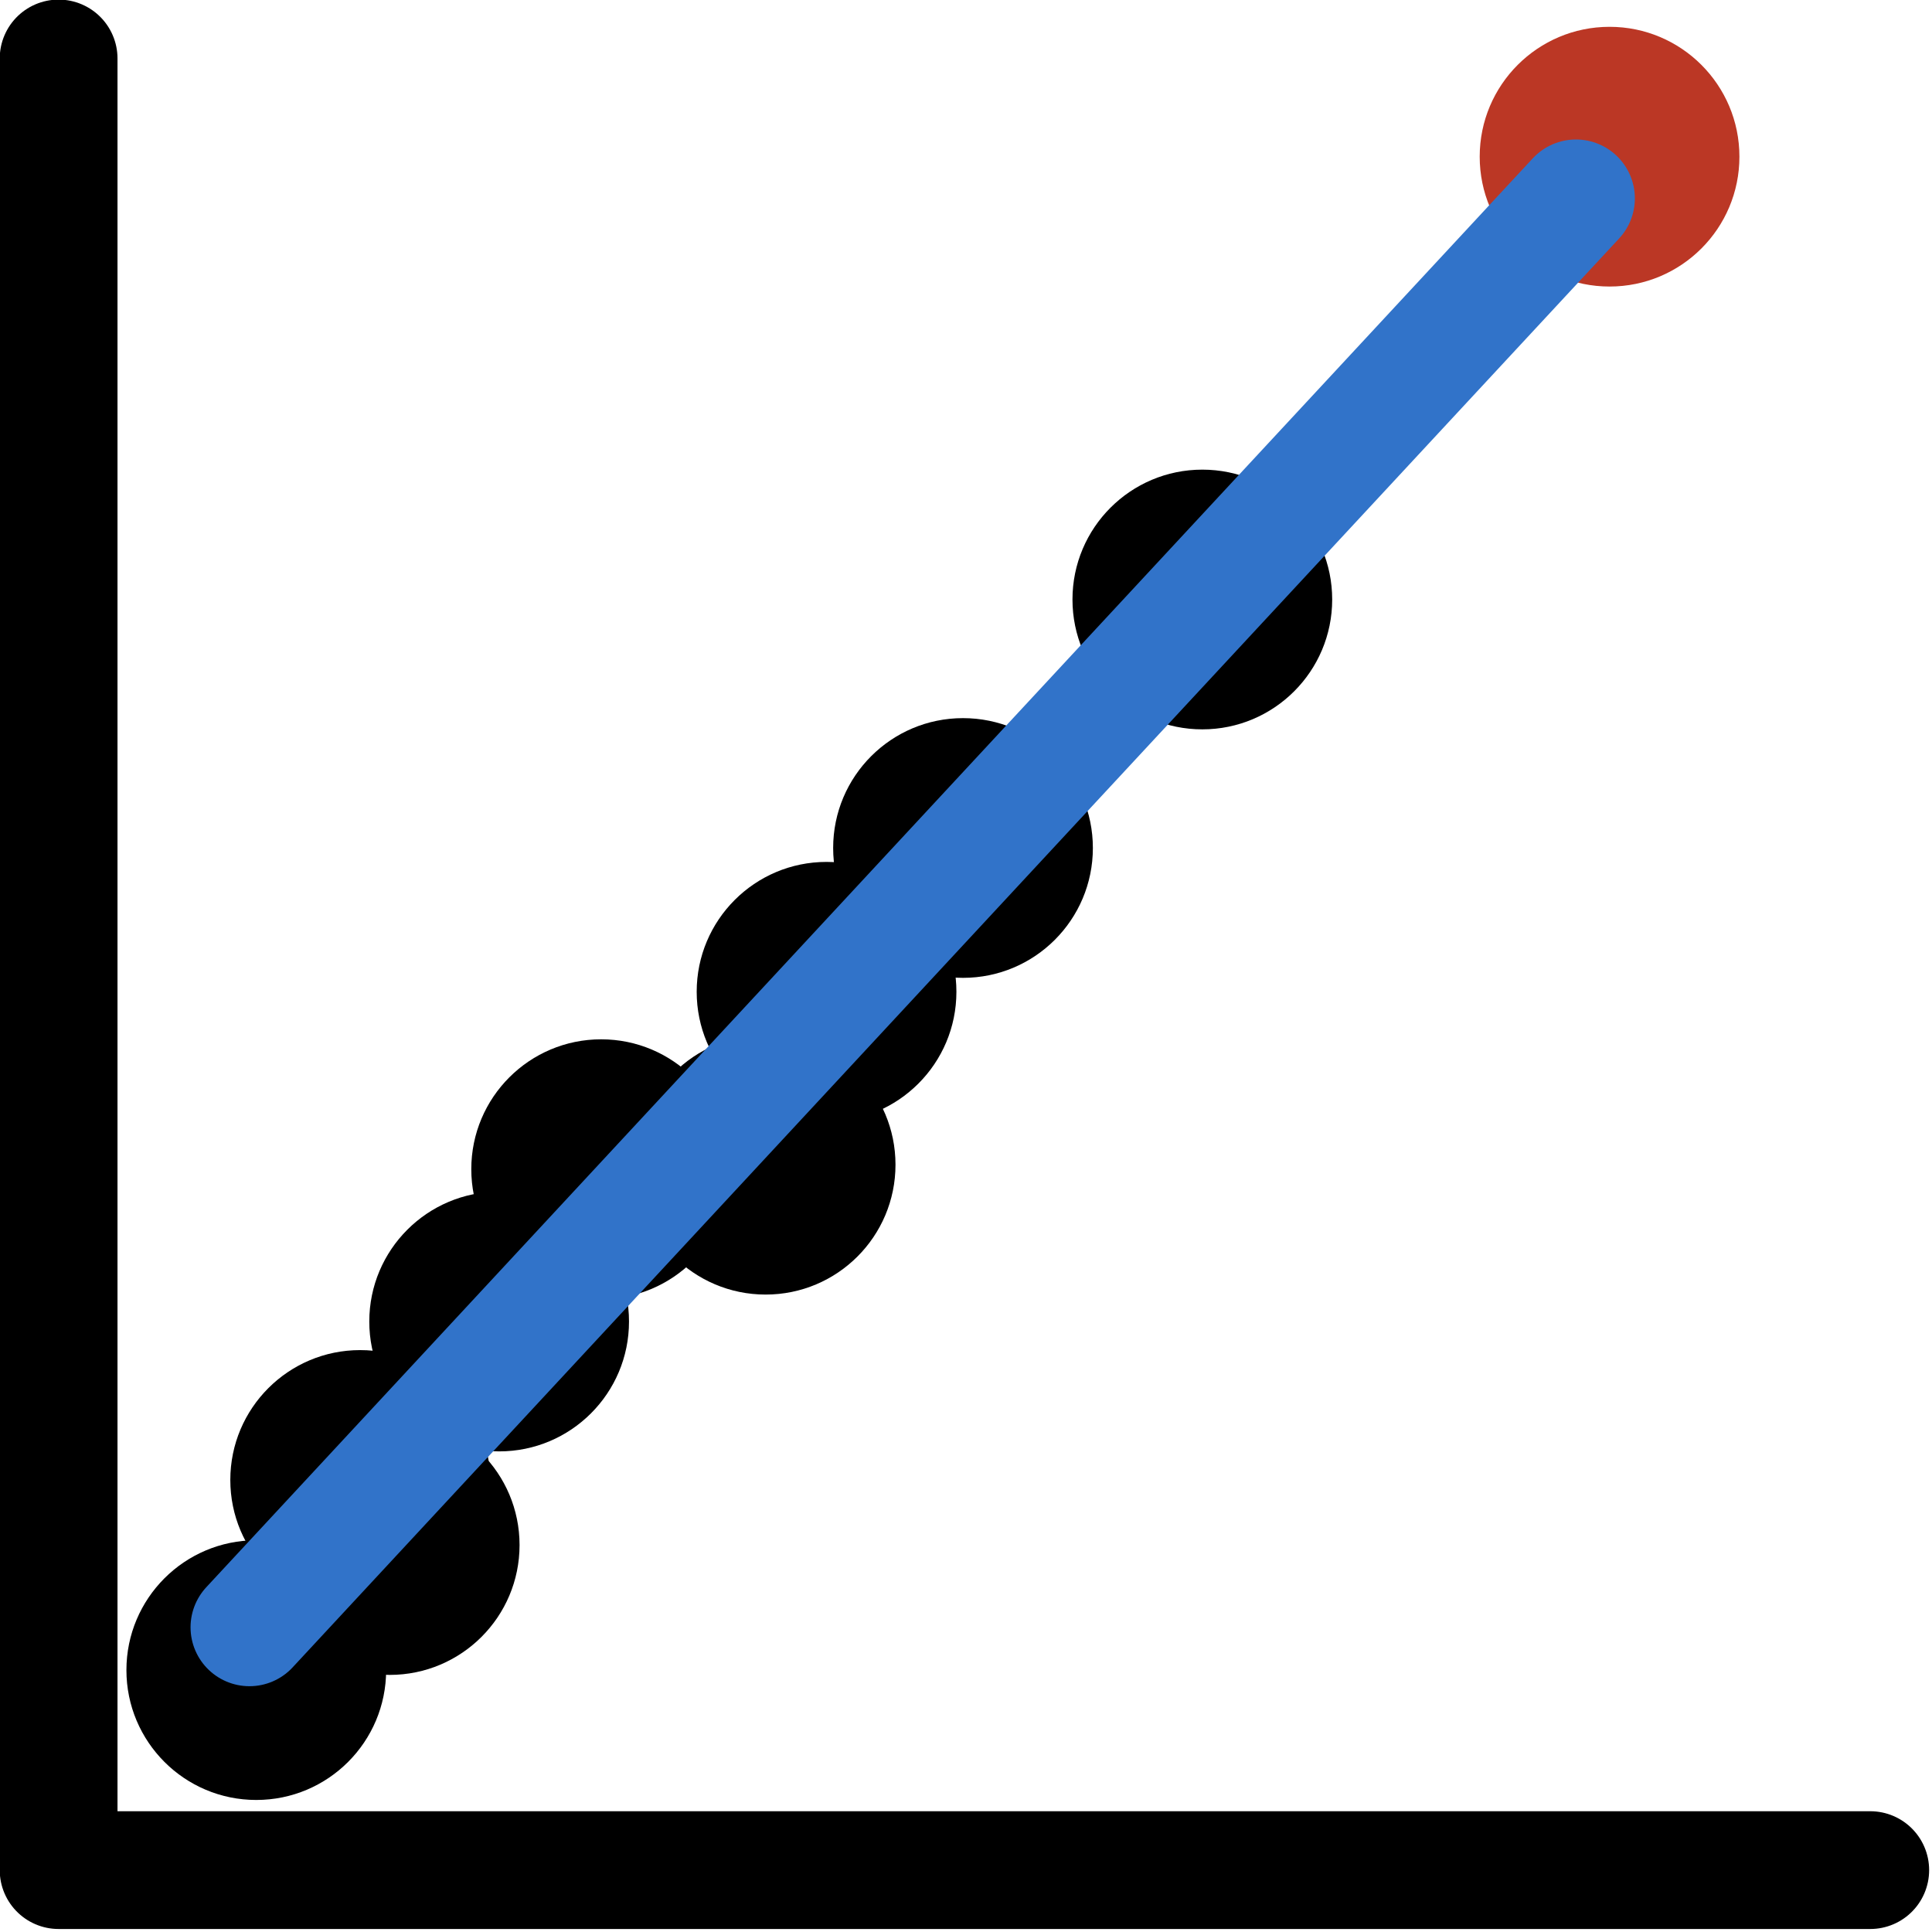 <?xml version="1.0" encoding="UTF-8" standalone="no"?>
<!DOCTYPE svg PUBLIC "-//W3C//DTD SVG 1.1//EN" "http://www.w3.org/Graphics/SVG/1.1/DTD/svg11.dtd">
<svg width="100%" height="100%" viewBox="0 0 615 615" version="1.1" xmlns="http://www.w3.org/2000/svg" xmlns:xlink="http://www.w3.org/1999/xlink" xml:space="preserve" xmlns:serif="http://www.serif.com/" style="fill-rule:evenodd;clip-rule:evenodd;stroke-linecap:round;stroke-linejoin:round;stroke-miterlimit:1.5;">
    <g transform="matrix(1.076,0,0,1.076,-226.978,-345.141)">
        <path d="M228.287,338.063L228.287,874.016L764.24,874.016" style="fill:none;stroke:black;stroke-width:34.84px;"/>
    </g>
    <g transform="matrix(5.651,0,0,5.651,-1841.8,-3995.35)">
        <circle cx="346.213" cy="790.383" r="7.315"/>
    </g>
    <g transform="matrix(5.651,0,0,5.651,-1874.87,-3934.82)">
        <circle cx="346.213" cy="790.383" r="7.315"/>
    </g>
    <g transform="matrix(5.651,0,0,5.651,-1832.4,-3974.63)">
        <circle cx="346.213" cy="790.383" r="7.315"/>
    </g>
    <g transform="matrix(5.651,0,0,5.651,-1797.56,-4045.78)">
        <circle cx="346.213" cy="790.383" r="7.315"/>
    </g>
    <g transform="matrix(5.651,0,0,5.651,-1765.09,-4094.28)">
        <circle cx="346.213" cy="790.383" r="7.315"/>
    </g>
    <g transform="matrix(5.651,0,0,5.651,-1712.73,-4095.7)">
        <circle cx="346.213" cy="790.383" r="7.315"/>
    </g>
    <g transform="matrix(5.651,0,0,5.651,-1693.34,-4150.75)">
        <circle cx="346.213" cy="790.383" r="7.315"/>
    </g>
    <g transform="matrix(5.651,0,0,5.651,-1649.9,-4196.52)">
        <circle cx="346.213" cy="790.383" r="7.315"/>
    </g>
    <g transform="matrix(5.651,0,0,5.651,-1573.72,-4275.62)">
        <circle cx="346.213" cy="790.383" r="7.315"/>
    </g>
    <g transform="matrix(5.651,0,0,5.651,-1444.09,-4416.58)">
        <circle cx="346.213" cy="790.383" r="7.315" style="fill:rgb(187,55,37);"/>
    </g>
    <g transform="matrix(1,0,0,1,-231.6,-319.366)">
        <path d="M311.006,837.375L733.262,382.518" style="fill:none;stroke:rgb(49,115,201);stroke-width:37.5px;"/>
    </g>
</svg>
